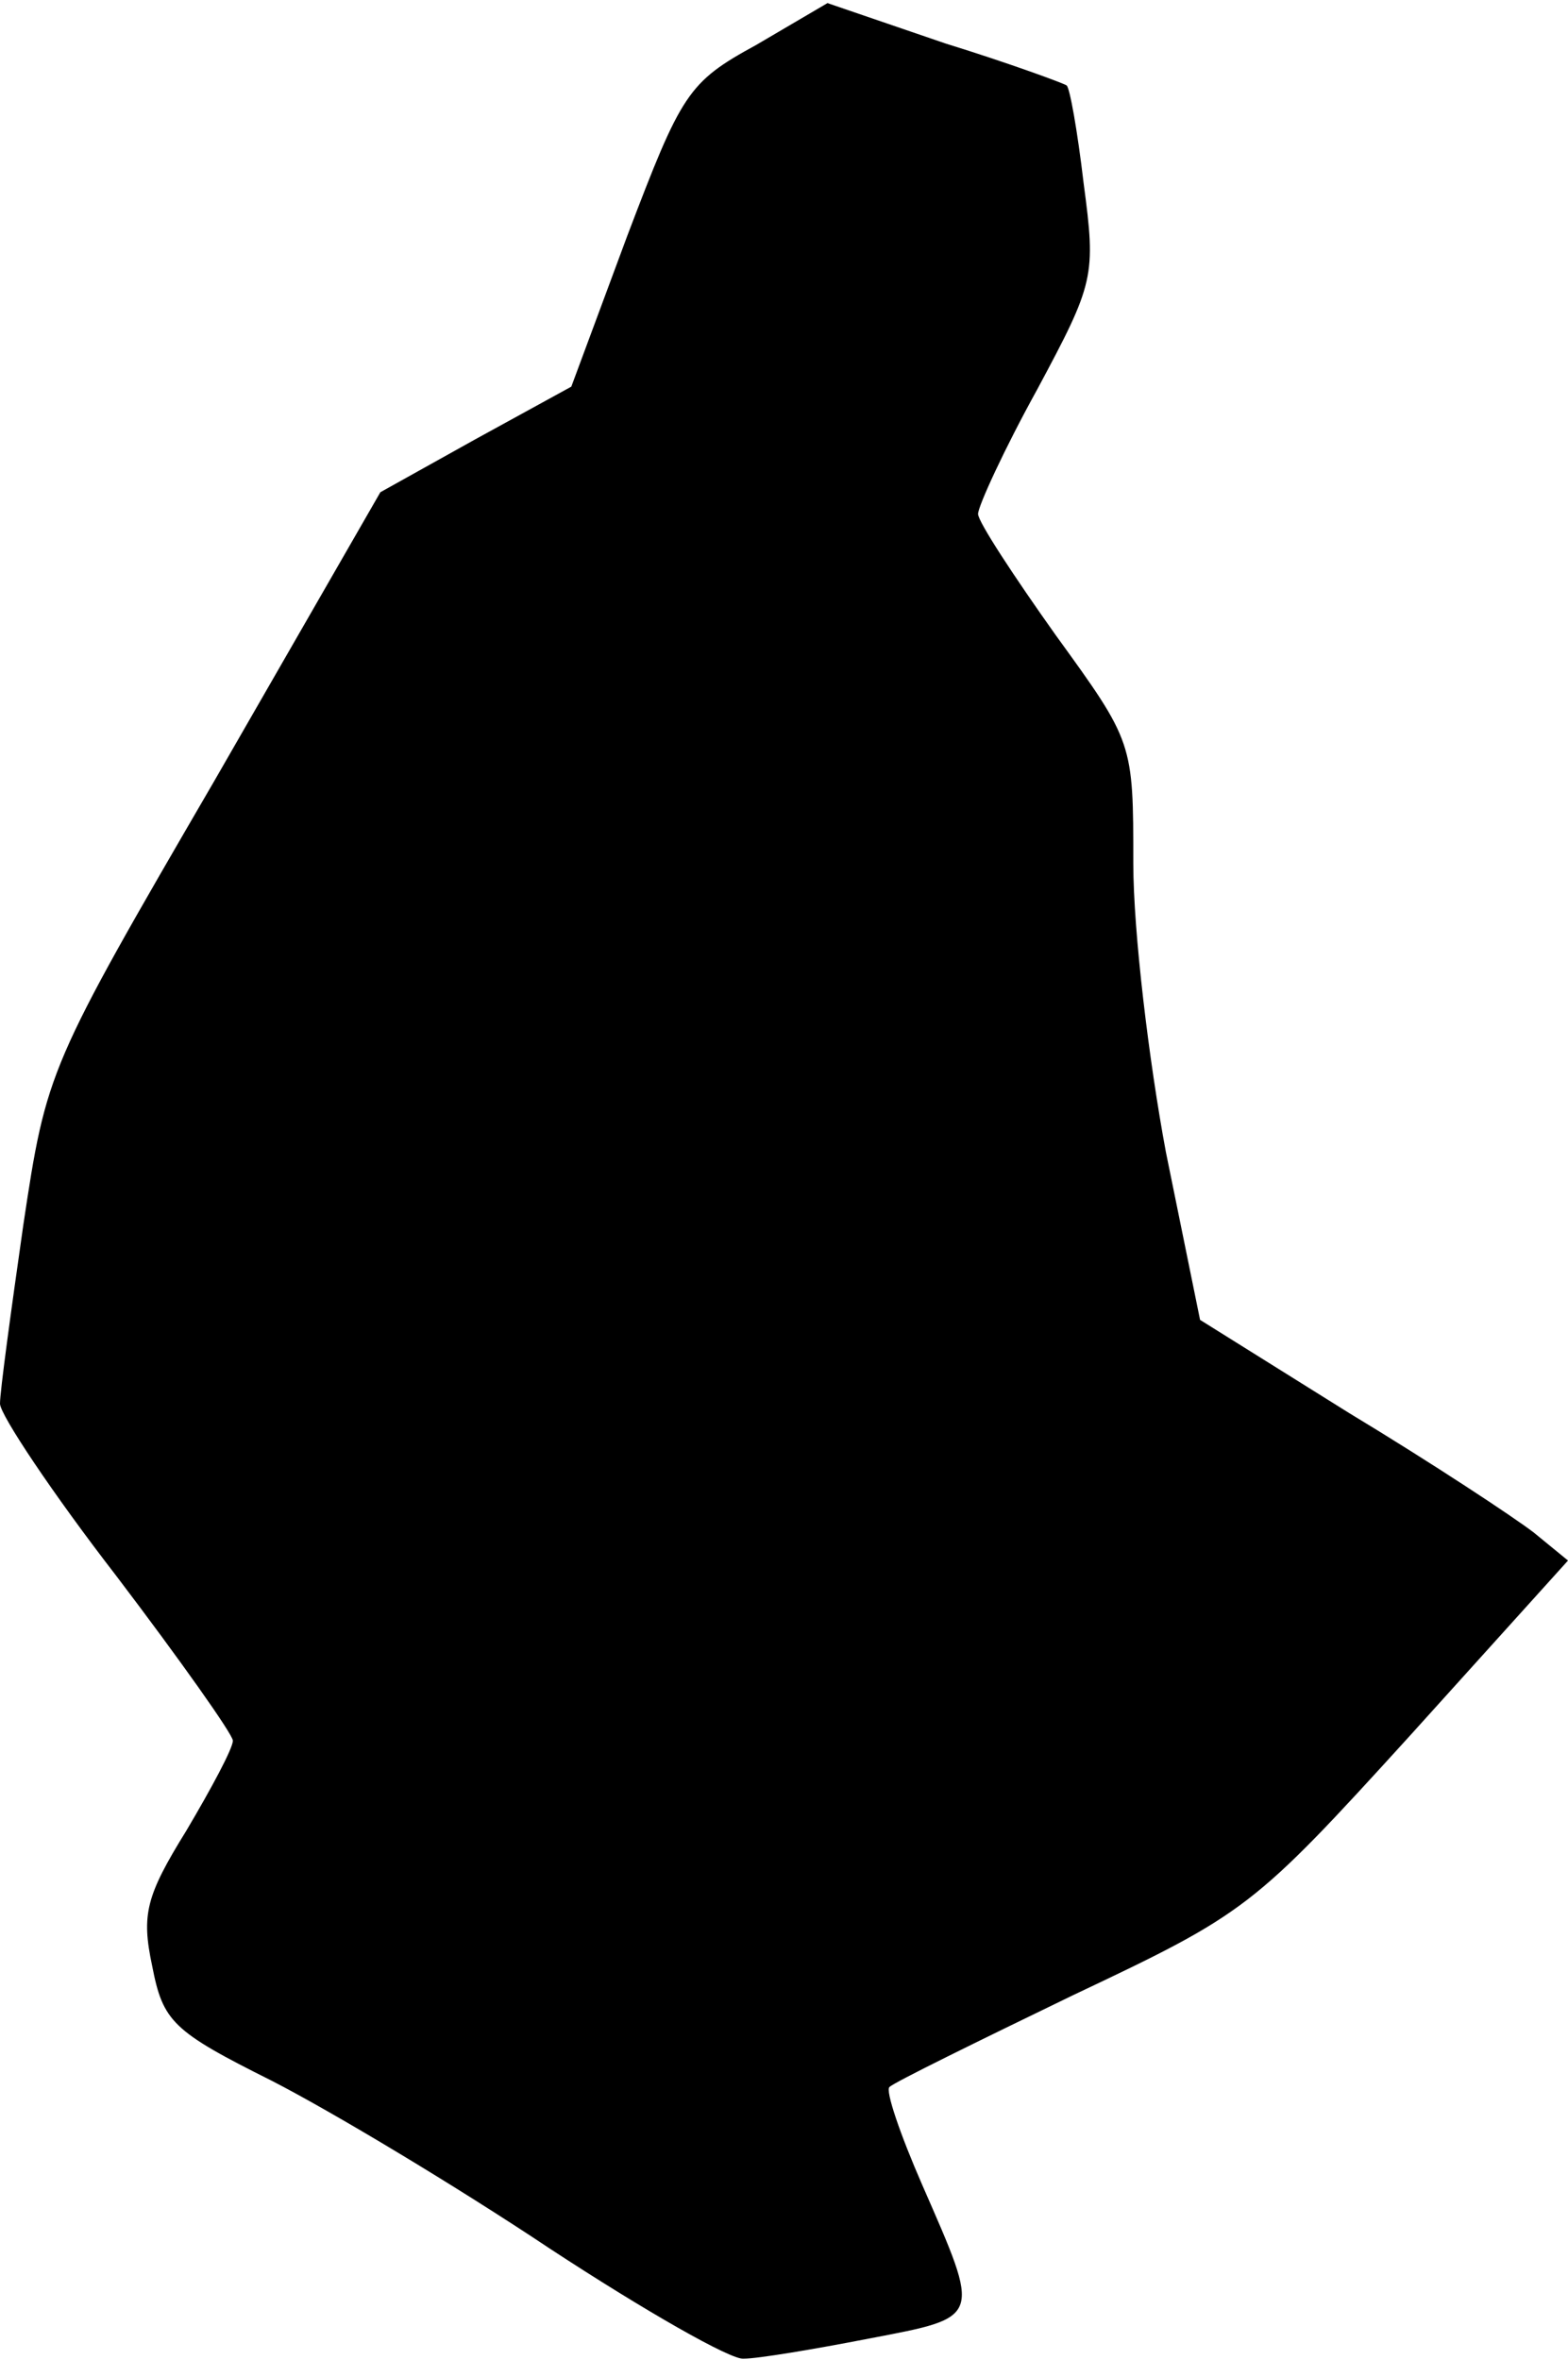 <?xml version="1.0" standalone="no"?>
<!DOCTYPE svg PUBLIC "-//W3C//DTD SVG 20010904//EN"
 "http://www.w3.org/TR/2001/REC-SVG-20010904/DTD/svg10.dtd">
<svg version="1.0" xmlns="http://www.w3.org/2000/svg"
 width="101pt" height="152pt" viewBox="0 0 101 152"
 preserveAspectRatio="xMidYMid meet">
<g transform="translate(0,152) scale(0.1,-0.1)"
fill="#000000" stroke="none">
<path fill="#000000" stroke="none" d="M487 1491 c-44 -24 -48 -31 -83 -123
l-36 -97 -62 -34 -61 -34 -107 -186 c-107 -184 -108 -186 -123 -286 -8 -56
-15 -107 -15 -115 0 -7 34 -58 75 -111 41 -54 75 -102 75 -106 0 -5 -14 -31
-30 -58 -26 -42 -29 -54 -22 -87 7 -36 13 -42 77 -74 39 -20 119 -68 179 -108
61 -40 117 -72 125 -71 9 0 45 6 81 13 73 14 72 12 34 99 -14 32 -24 61 -21
63 3 3 56 29 118 59 112 53 116 56 217 167 l102 113 -22 18 c-13 10 -66 45
-119 77 l-96 60 -22 108 c-11 59 -21 142 -21 186 0 78 0 78 -50 147 -27 38
-50 73 -50 78 0 5 17 42 38 80 37 69 38 73 30 133 -4 34 -9 62 -11 63 -1 1
-36 14 -78 27 l-76 26 -46 -27z"/>
</g>
</svg>
